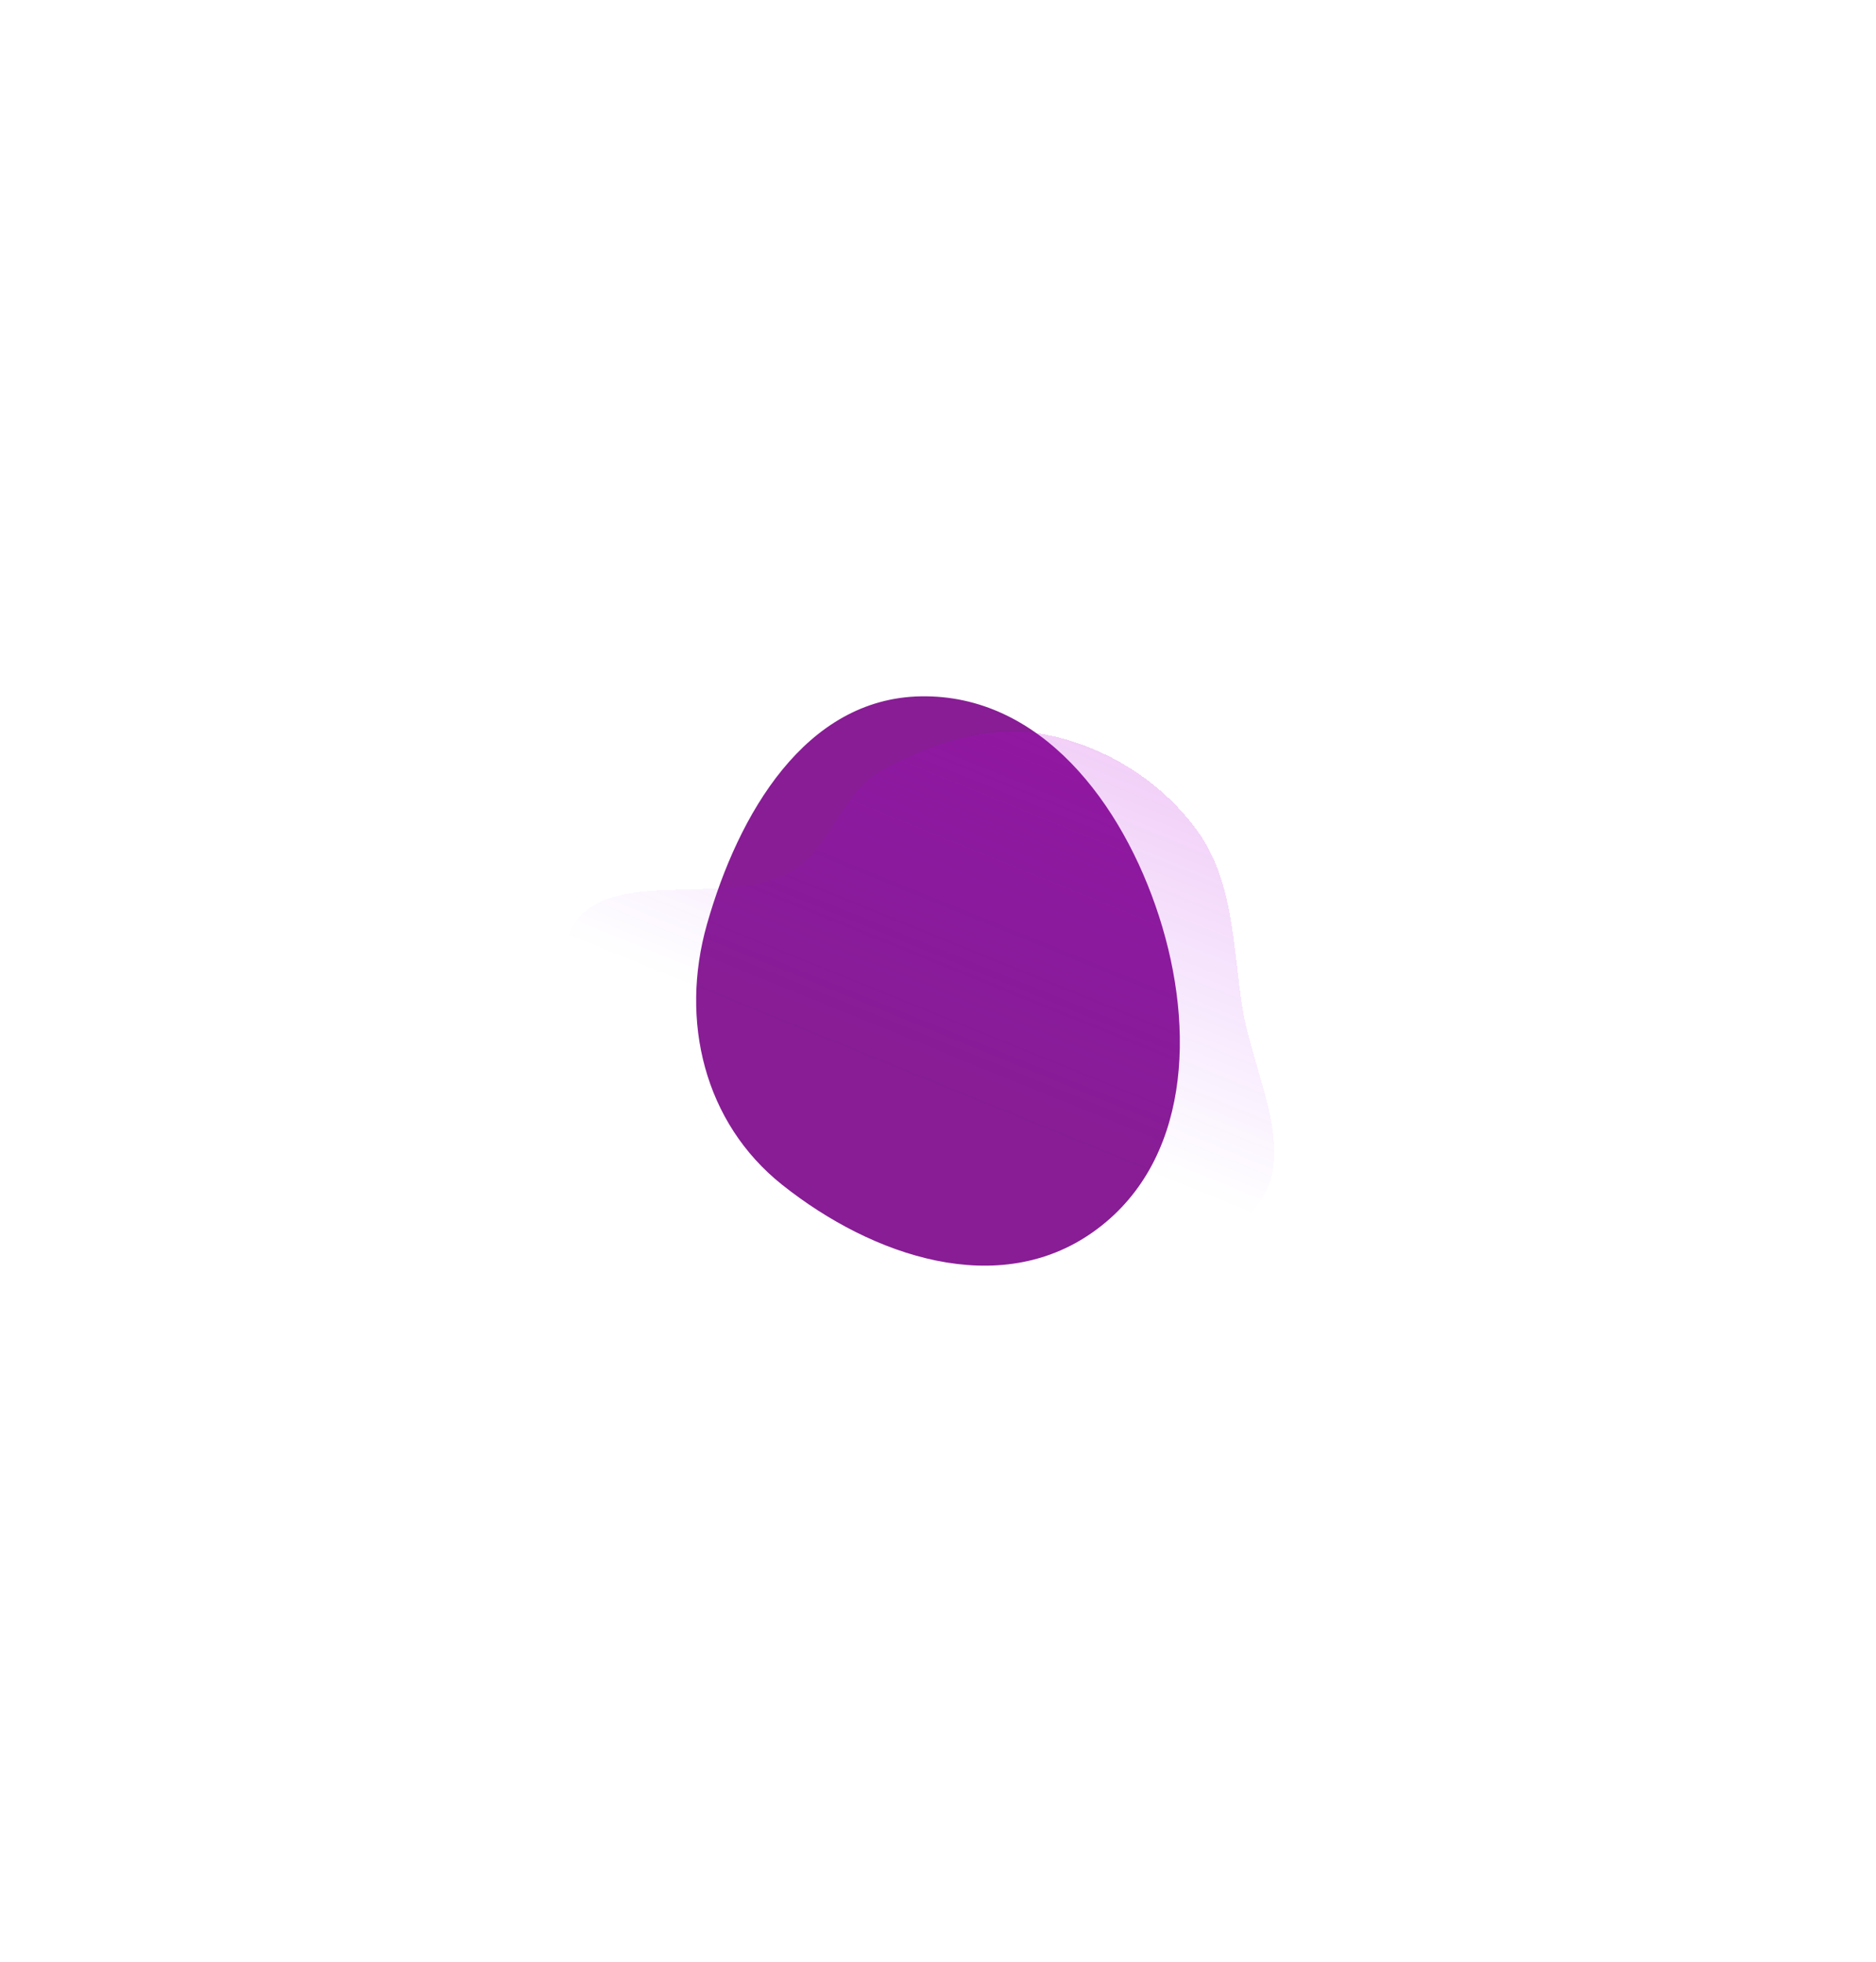 <svg width="1404" height="1468" viewBox="0 0 1404 1468" fill="none" xmlns="http://www.w3.org/2000/svg">
<g filter="url(#filter0_f_2003_17161)">
<path fill-rule="evenodd" clip-rule="evenodd" d="M689.098 521.023C778.562 519.448 840.016 600.607 867.486 685.797C894.736 770.305 890.614 870.194 818.288 921.668C747.57 971.996 653.372 940.548 585.422 886.538C526.934 840.048 508.643 763.648 529.035 691.754C552.574 608.769 602.885 522.54 689.098 521.023Z" fill="#881D95"/>
</g>
<g opacity="0.25" filter="url(#filter1_d_2003_17161)">
<path fill-rule="evenodd" clip-rule="evenodd" d="M895.996 617.446C923.069 654.689 922.648 703.038 929.596 748.569C937.382 799.594 973.408 861.346 939.115 899.999C902.507 941.261 825.381 890.697 778.175 919.239C724.83 951.492 727.73 1051.75 666.761 1064.67C611.486 1076.38 559.469 1019.61 529.138 972.022C501.806 929.135 530.756 871.02 512.976 823.368C494.463 773.749 404.085 742.996 425.613 694.551C449.22 641.427 538.82 676.069 590.383 649.178C621.654 632.871 628.938 589.124 659.957 572.34C697.35 552.106 740.252 537.531 781.981 545.505C827.055 554.119 869.032 580.353 895.996 617.446Z" fill="url(#paint0_linear_2003_17161)" shape-rendering="crispEdges"/>
</g>
<defs>
<filter id="filter0_f_2003_17161" x="0" y="0" width="1404" height="1468" filterUnits="userSpaceOnUse" color-interpolation-filters="sRGB">
<feFlood flood-opacity="0" result="BackgroundImageFix"/>
<feBlend mode="normal" in="SourceGraphic" in2="BackgroundImageFix" result="shape"/>
<feGaussianBlur stdDeviation="260.5" result="effect1_foregroundBlur_2003_17161"/>
</filter>
<filter id="filter1_d_2003_17161" x="418.32" y="543.285" width="539.351" height="530.938" filterUnits="userSpaceOnUse" color-interpolation-filters="sRGB">
<feFlood flood-opacity="0" result="BackgroundImageFix"/>
<feColorMatrix in="SourceAlpha" type="matrix" values="0 0 0 0 0 0 0 0 0 0 0 0 0 0 0 0 0 0 127 0" result="hardAlpha"/>
<feOffset dy="4"/>
<feGaussianBlur stdDeviation="2"/>
<feComposite in2="hardAlpha" operator="out"/>
<feColorMatrix type="matrix" values="0 0 0 0 0 0 0 0 0 0 0 0 0 0 0 0 0 0 0.25 0"/>
<feBlend mode="normal" in2="BackgroundImageFix" result="effect1_dropShadow_2003_17161"/>
<feBlend mode="normal" in="SourceGraphic" in2="effect1_dropShadow_2003_17161" result="shape"/>
</filter>
<linearGradient id="paint0_linear_2003_17161" x1="922.5" y1="489.5" x2="779.277" y2="841.472" gradientUnits="userSpaceOnUse">
<stop stop-color="#C800C8"/>
<stop offset="1" stop-color="#9600FF" stop-opacity="0"/>
</linearGradient>
</defs>
</svg>
